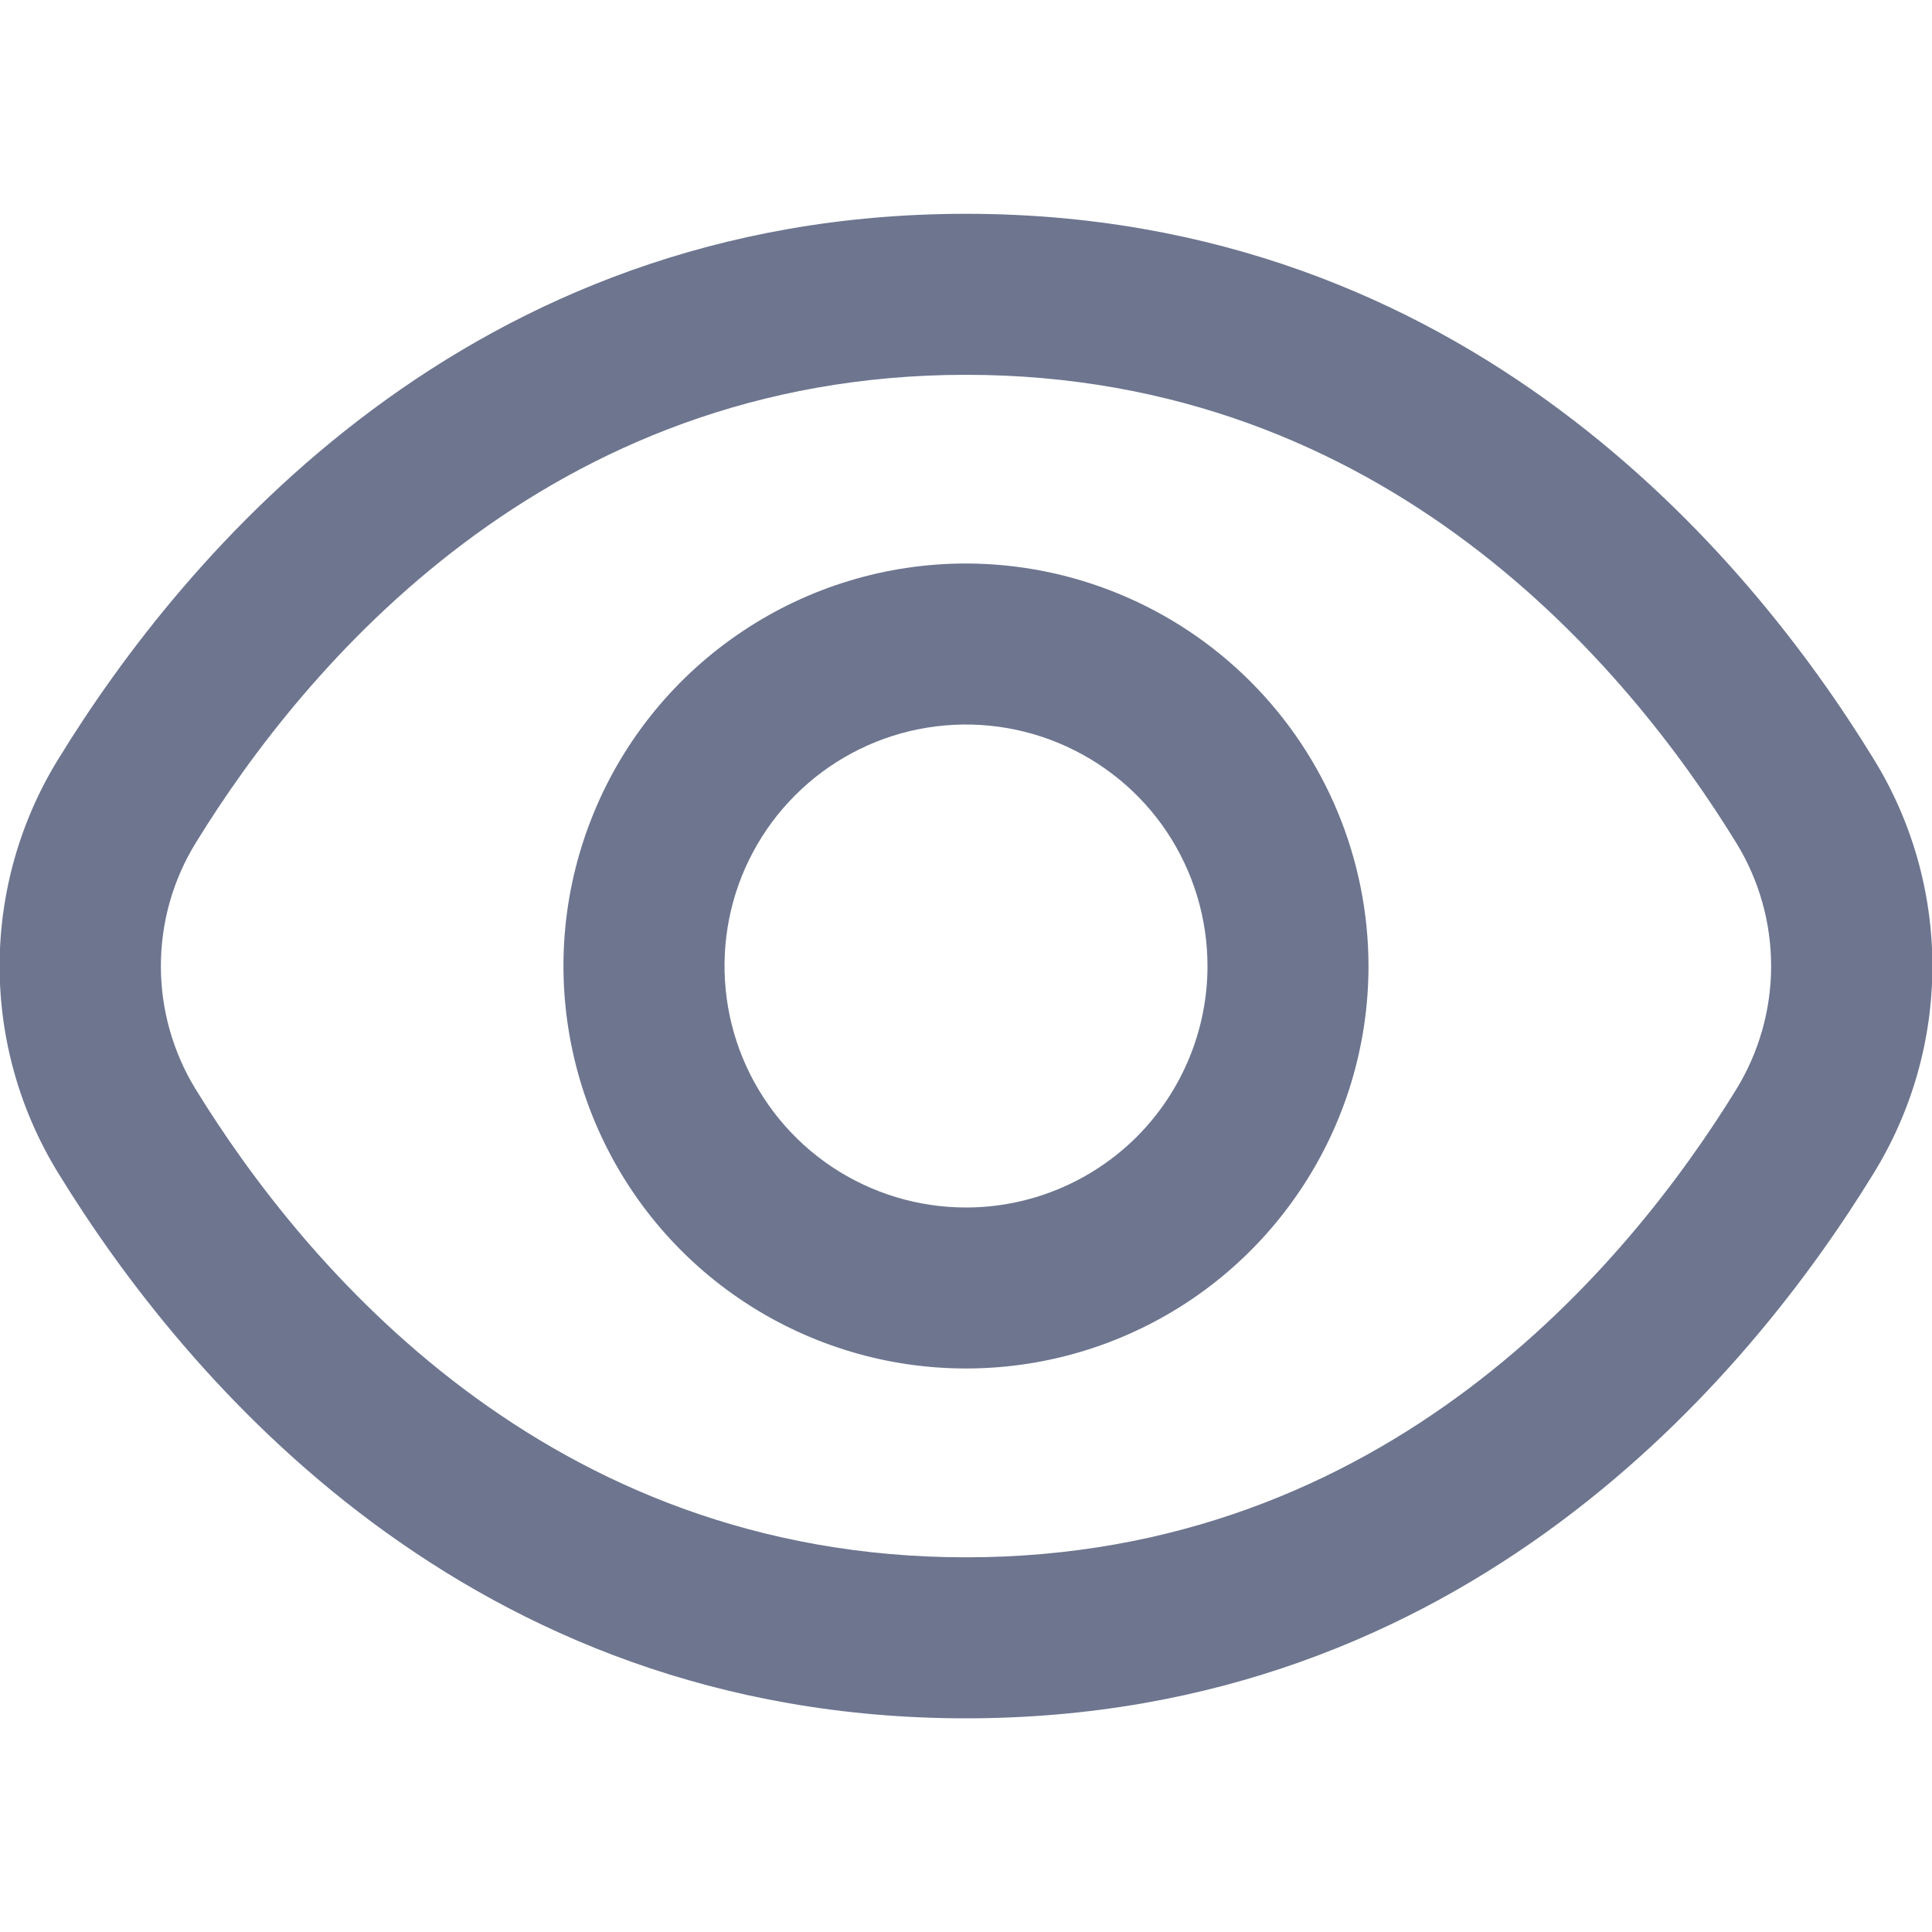 <svg width="15" height="15" viewBox="0 0 15 15" fill="none" xmlns="http://www.w3.org/2000/svg">
<g clip-path="url(#clip0_715_13601)">
<path d="M14.544 5.888C13.575 4.309 11.37 1.66 7.5 1.66C3.63 1.66 1.425 4.309 0.456 5.888C0.156 6.372 -0.003 6.931 -0.003 7.501C-0.003 8.071 0.156 8.629 0.456 9.114C1.425 10.693 3.63 13.341 7.5 13.341C11.37 13.341 13.575 10.693 14.544 9.114C14.844 8.629 15.003 8.071 15.003 7.501C15.003 6.931 14.844 6.372 14.544 5.888ZM13.479 8.46C12.646 9.813 10.762 12.091 7.5 12.091C4.238 12.091 2.354 9.813 1.521 8.46C1.343 8.171 1.249 7.839 1.249 7.501C1.249 7.162 1.343 6.83 1.521 6.542C2.354 5.188 4.238 2.91 7.5 2.91C10.762 2.91 12.646 5.186 13.479 6.542C13.657 6.83 13.751 7.162 13.751 7.501C13.751 7.839 13.657 8.171 13.479 8.46Z" fill="#6D758F"/>
<path d="M7.5 4.375C6.882 4.375 6.278 4.558 5.764 4.902C5.25 5.245 4.849 5.733 4.613 6.304C4.376 6.875 4.314 7.503 4.435 8.11C4.556 8.716 4.853 9.273 5.29 9.71C5.727 10.147 6.284 10.444 6.89 10.565C7.496 10.685 8.125 10.624 8.696 10.387C9.267 10.151 9.755 9.75 10.098 9.236C10.442 8.722 10.625 8.118 10.625 7.5C10.624 6.671 10.294 5.877 9.708 5.291C9.123 4.706 8.328 4.376 7.5 4.375ZM7.5 9.375C7.129 9.375 6.767 9.265 6.458 9.059C6.15 8.853 5.91 8.56 5.768 8.218C5.626 7.875 5.589 7.498 5.661 7.134C5.733 6.77 5.912 6.436 6.174 6.174C6.436 5.912 6.77 5.733 7.134 5.661C7.498 5.589 7.875 5.626 8.217 5.768C8.56 5.91 8.853 6.15 9.059 6.458C9.265 6.767 9.375 7.129 9.375 7.5C9.375 7.997 9.177 8.474 8.826 8.826C8.474 9.177 7.997 9.375 7.5 9.375Z" fill="#6D758F"/>
</g>
<defs>
<clipPath id="clip0_715_13601">
<rect width="15" height="15" fill="white"/>
</clipPath>
</defs>
</svg>
